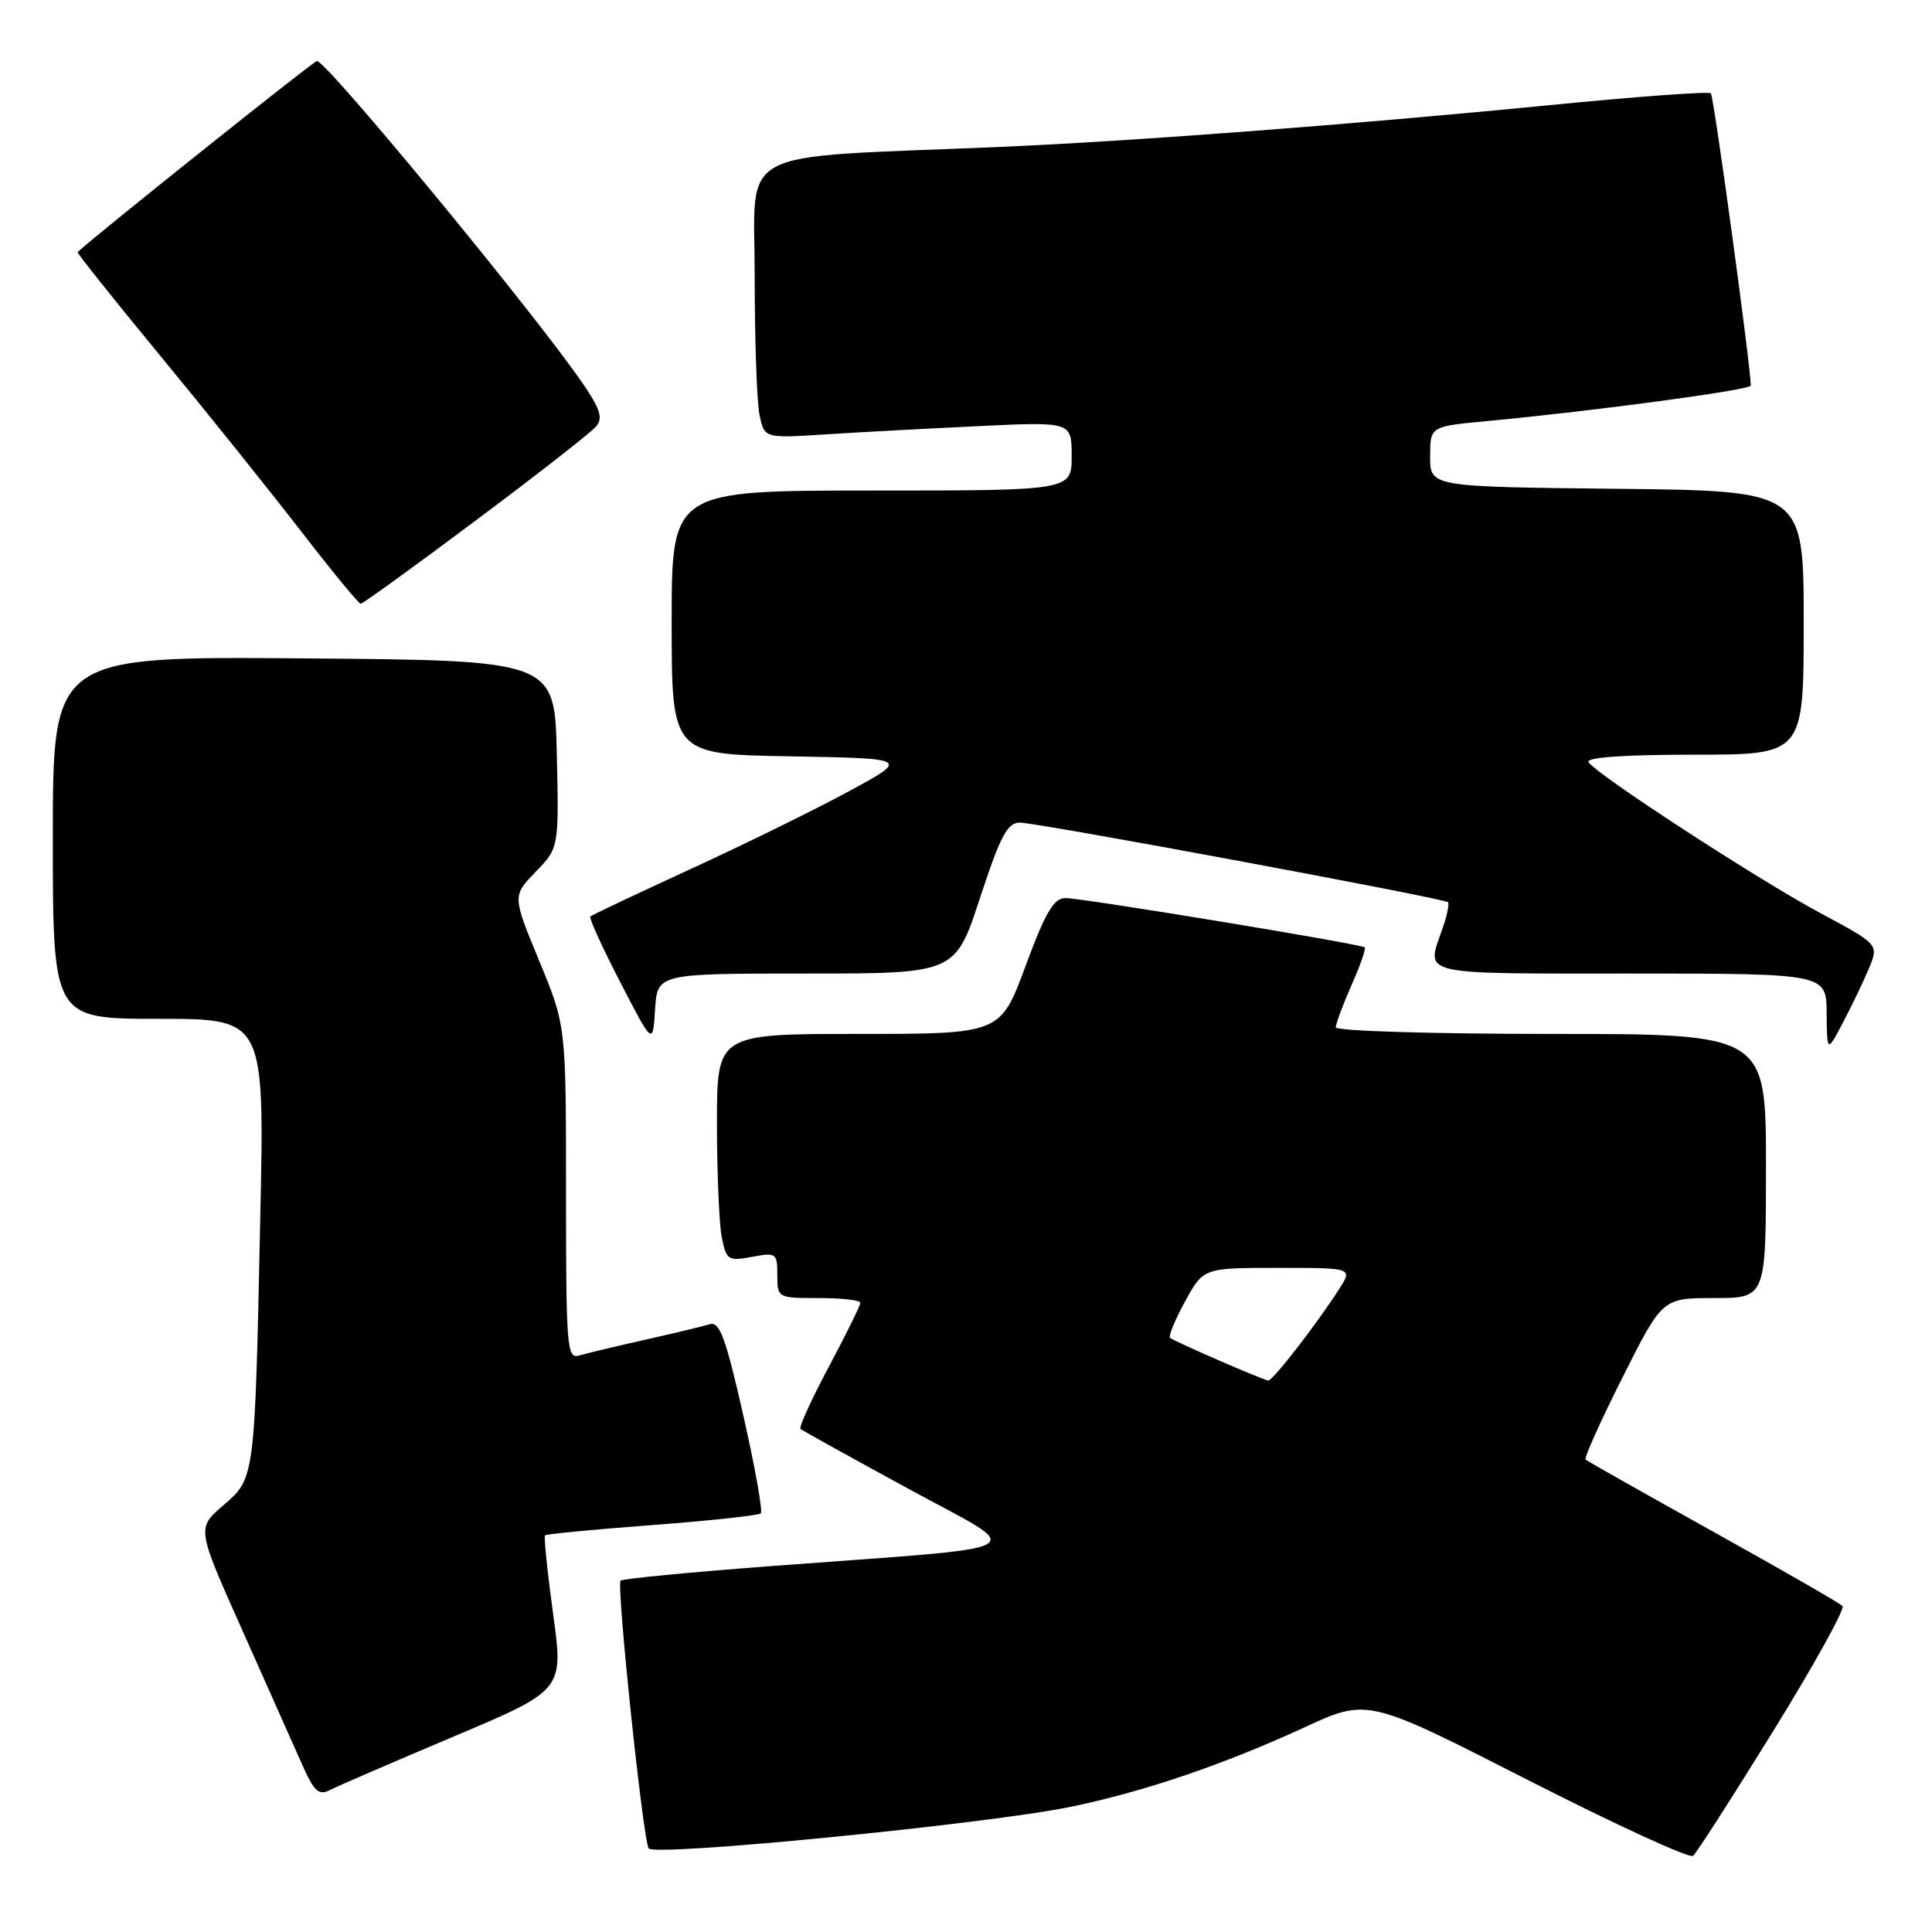 <?xml version="1.0" encoding="UTF-8" standalone="no"?>
<!DOCTYPE svg PUBLIC "-//W3C//DTD SVG 1.1//EN" "http://www.w3.org/Graphics/SVG/1.1/DTD/svg11.dtd" >
<svg xmlns="http://www.w3.org/2000/svg" xmlns:xlink="http://www.w3.org/1999/xlink" version="1.1" viewBox="0 0 256 256">
 <g >
 <path fill="currentColor"
d=" M 234.97 229.36 C 240.36 220.64 244.49 213.19 244.14 212.81 C 243.79 212.43 236.07 208.00 227.00 202.95 C 217.93 197.90 210.32 193.61 210.10 193.40 C 209.88 193.20 212.08 188.30 214.99 182.52 C 220.28 172.00 220.28 172.00 227.14 172.00 C 234.00 172.00 234.00 172.00 234.00 154.50 C 234.00 137.00 234.00 137.00 205.50 137.00 C 189.82 137.00 177.00 136.61 177.00 136.13 C 177.00 135.65 177.94 133.13 179.08 130.54 C 180.23 127.95 181.02 125.70 180.83 125.53 C 180.33 125.08 143.43 119.00 141.18 119.00 C 139.63 119.00 138.53 120.87 135.89 128.00 C 132.56 137.00 132.56 137.00 113.78 137.00 C 95.00 137.00 95.00 137.00 95.00 148.87 C 95.00 155.41 95.29 162.19 95.64 163.96 C 96.25 166.98 96.48 167.13 99.64 166.54 C 102.86 165.94 103.00 166.04 103.00 168.95 C 103.00 171.98 103.04 172.00 108.50 172.00 C 111.53 172.00 114.00 172.28 114.00 172.63 C 114.00 172.98 112.12 176.80 109.82 181.11 C 107.52 185.43 105.83 189.13 106.07 189.34 C 106.30 189.54 112.73 193.11 120.35 197.26 C 136.26 205.94 138.30 204.80 102.09 207.52 C 91.42 208.33 82.48 209.19 82.23 209.44 C 81.66 210.01 85.19 243.69 85.95 244.92 C 86.64 246.04 130.61 241.71 141.74 239.44 C 151.46 237.45 162.07 233.85 172.86 228.88 C 181.21 225.03 181.21 225.03 202.36 235.81 C 213.99 241.74 223.88 246.29 224.34 245.91 C 224.79 245.54 229.58 238.09 234.97 229.36 Z  M 60.09 230.11 C 74.68 223.95 74.68 223.95 73.29 213.85 C 72.53 208.30 72.05 203.62 72.22 203.44 C 72.40 203.27 78.79 202.65 86.42 202.08 C 94.06 201.50 100.53 200.80 100.81 200.53 C 101.09 200.25 100.04 194.38 98.48 187.50 C 96.18 177.32 95.35 175.07 94.07 175.46 C 93.21 175.73 89.35 176.65 85.50 177.52 C 81.65 178.38 77.71 179.33 76.75 179.61 C 75.12 180.10 75.00 178.61 75.00 158.01 C 75.00 135.89 75.00 135.89 71.44 127.30 C 67.89 118.71 67.89 118.71 70.98 115.52 C 74.06 112.34 74.06 112.34 73.78 99.92 C 73.50 87.50 73.50 87.50 40.25 87.24 C 7.00 86.97 7.00 86.97 7.00 110.99 C 7.00 135.00 7.00 135.00 21.03 135.00 C 35.05 135.00 35.05 135.00 34.49 161.25 C 33.75 196.22 33.80 195.83 29.55 199.50 C 26.07 202.50 26.07 202.50 32.10 216.00 C 35.41 223.43 38.98 231.44 40.03 233.80 C 41.62 237.39 42.23 237.95 43.72 237.19 C 44.70 236.68 52.07 233.50 60.09 230.11 Z  M 247.64 128.33 C 248.96 125.15 248.96 125.15 241.23 121.00 C 232.85 116.50 211.48 102.59 210.49 100.99 C 210.10 100.36 215.12 100.00 224.44 100.00 C 239.00 100.00 239.00 100.00 239.00 82.52 C 239.00 65.03 239.00 65.03 214.25 64.77 C 189.50 64.50 189.50 64.50 189.50 60.50 C 189.50 56.50 189.50 56.50 197.00 55.80 C 211.26 54.46 232.00 51.67 231.99 51.09 C 231.97 48.49 227.09 12.75 226.70 12.37 C 226.43 12.09 216.82 12.80 205.35 13.93 C 179.29 16.50 149.61 18.75 132.00 19.49 C 96.82 20.97 100.00 19.28 100.00 36.47 C 100.00 44.87 100.28 53.17 100.63 54.92 C 101.27 58.08 101.27 58.08 109.38 57.56 C 113.85 57.27 123.01 56.78 129.75 56.46 C 142.00 55.88 142.00 55.88 142.00 60.44 C 142.00 65.00 142.00 65.00 115.50 65.00 C 89.00 65.00 89.00 65.00 89.00 82.47 C 89.00 99.95 89.00 99.95 104.75 100.22 C 120.50 100.50 120.50 100.50 112.52 104.83 C 108.14 107.21 98.70 111.85 91.56 115.13 C 84.42 118.41 78.42 121.25 78.22 121.44 C 78.03 121.64 79.81 125.55 82.19 130.15 C 86.50 138.50 86.50 138.50 86.80 133.75 C 87.11 129.00 87.11 129.00 106.84 129.00 C 126.57 129.00 126.57 129.00 129.85 119.00 C 132.56 110.75 133.48 109.00 135.14 109.00 C 137.42 109.00 191.30 119.02 191.87 119.55 C 192.07 119.74 191.73 121.34 191.12 123.10 C 188.95 129.31 187.63 129.00 216.00 129.00 C 242.00 129.00 242.00 129.00 242.04 134.25 C 242.09 139.50 242.09 139.50 244.20 135.50 C 245.36 133.30 246.91 130.07 247.64 128.33 Z  M 63.06 68.95 C 71.19 62.88 78.36 57.27 79.00 56.50 C 79.92 55.40 79.53 54.17 77.17 50.74 C 70.69 41.33 43.45 8.28 42.00 8.08 C 41.65 8.03 13.31 30.65 10.28 33.40 C 10.17 33.51 15.06 39.65 21.16 47.05 C 27.27 54.45 35.64 64.89 39.78 70.25 C 43.92 75.61 47.52 80.00 47.80 80.00 C 48.07 80.00 54.94 75.03 63.06 68.95 Z  M 161.50 180.26 C 158.20 178.82 155.29 177.48 155.04 177.28 C 154.79 177.08 155.68 174.91 157.02 172.46 C 159.46 168.00 159.46 168.00 169.34 168.00 C 179.23 168.00 179.23 168.00 177.48 170.75 C 174.54 175.36 168.62 183.00 168.04 182.93 C 167.75 182.90 164.80 181.69 161.50 180.26 Z "/>
</g>
</svg>